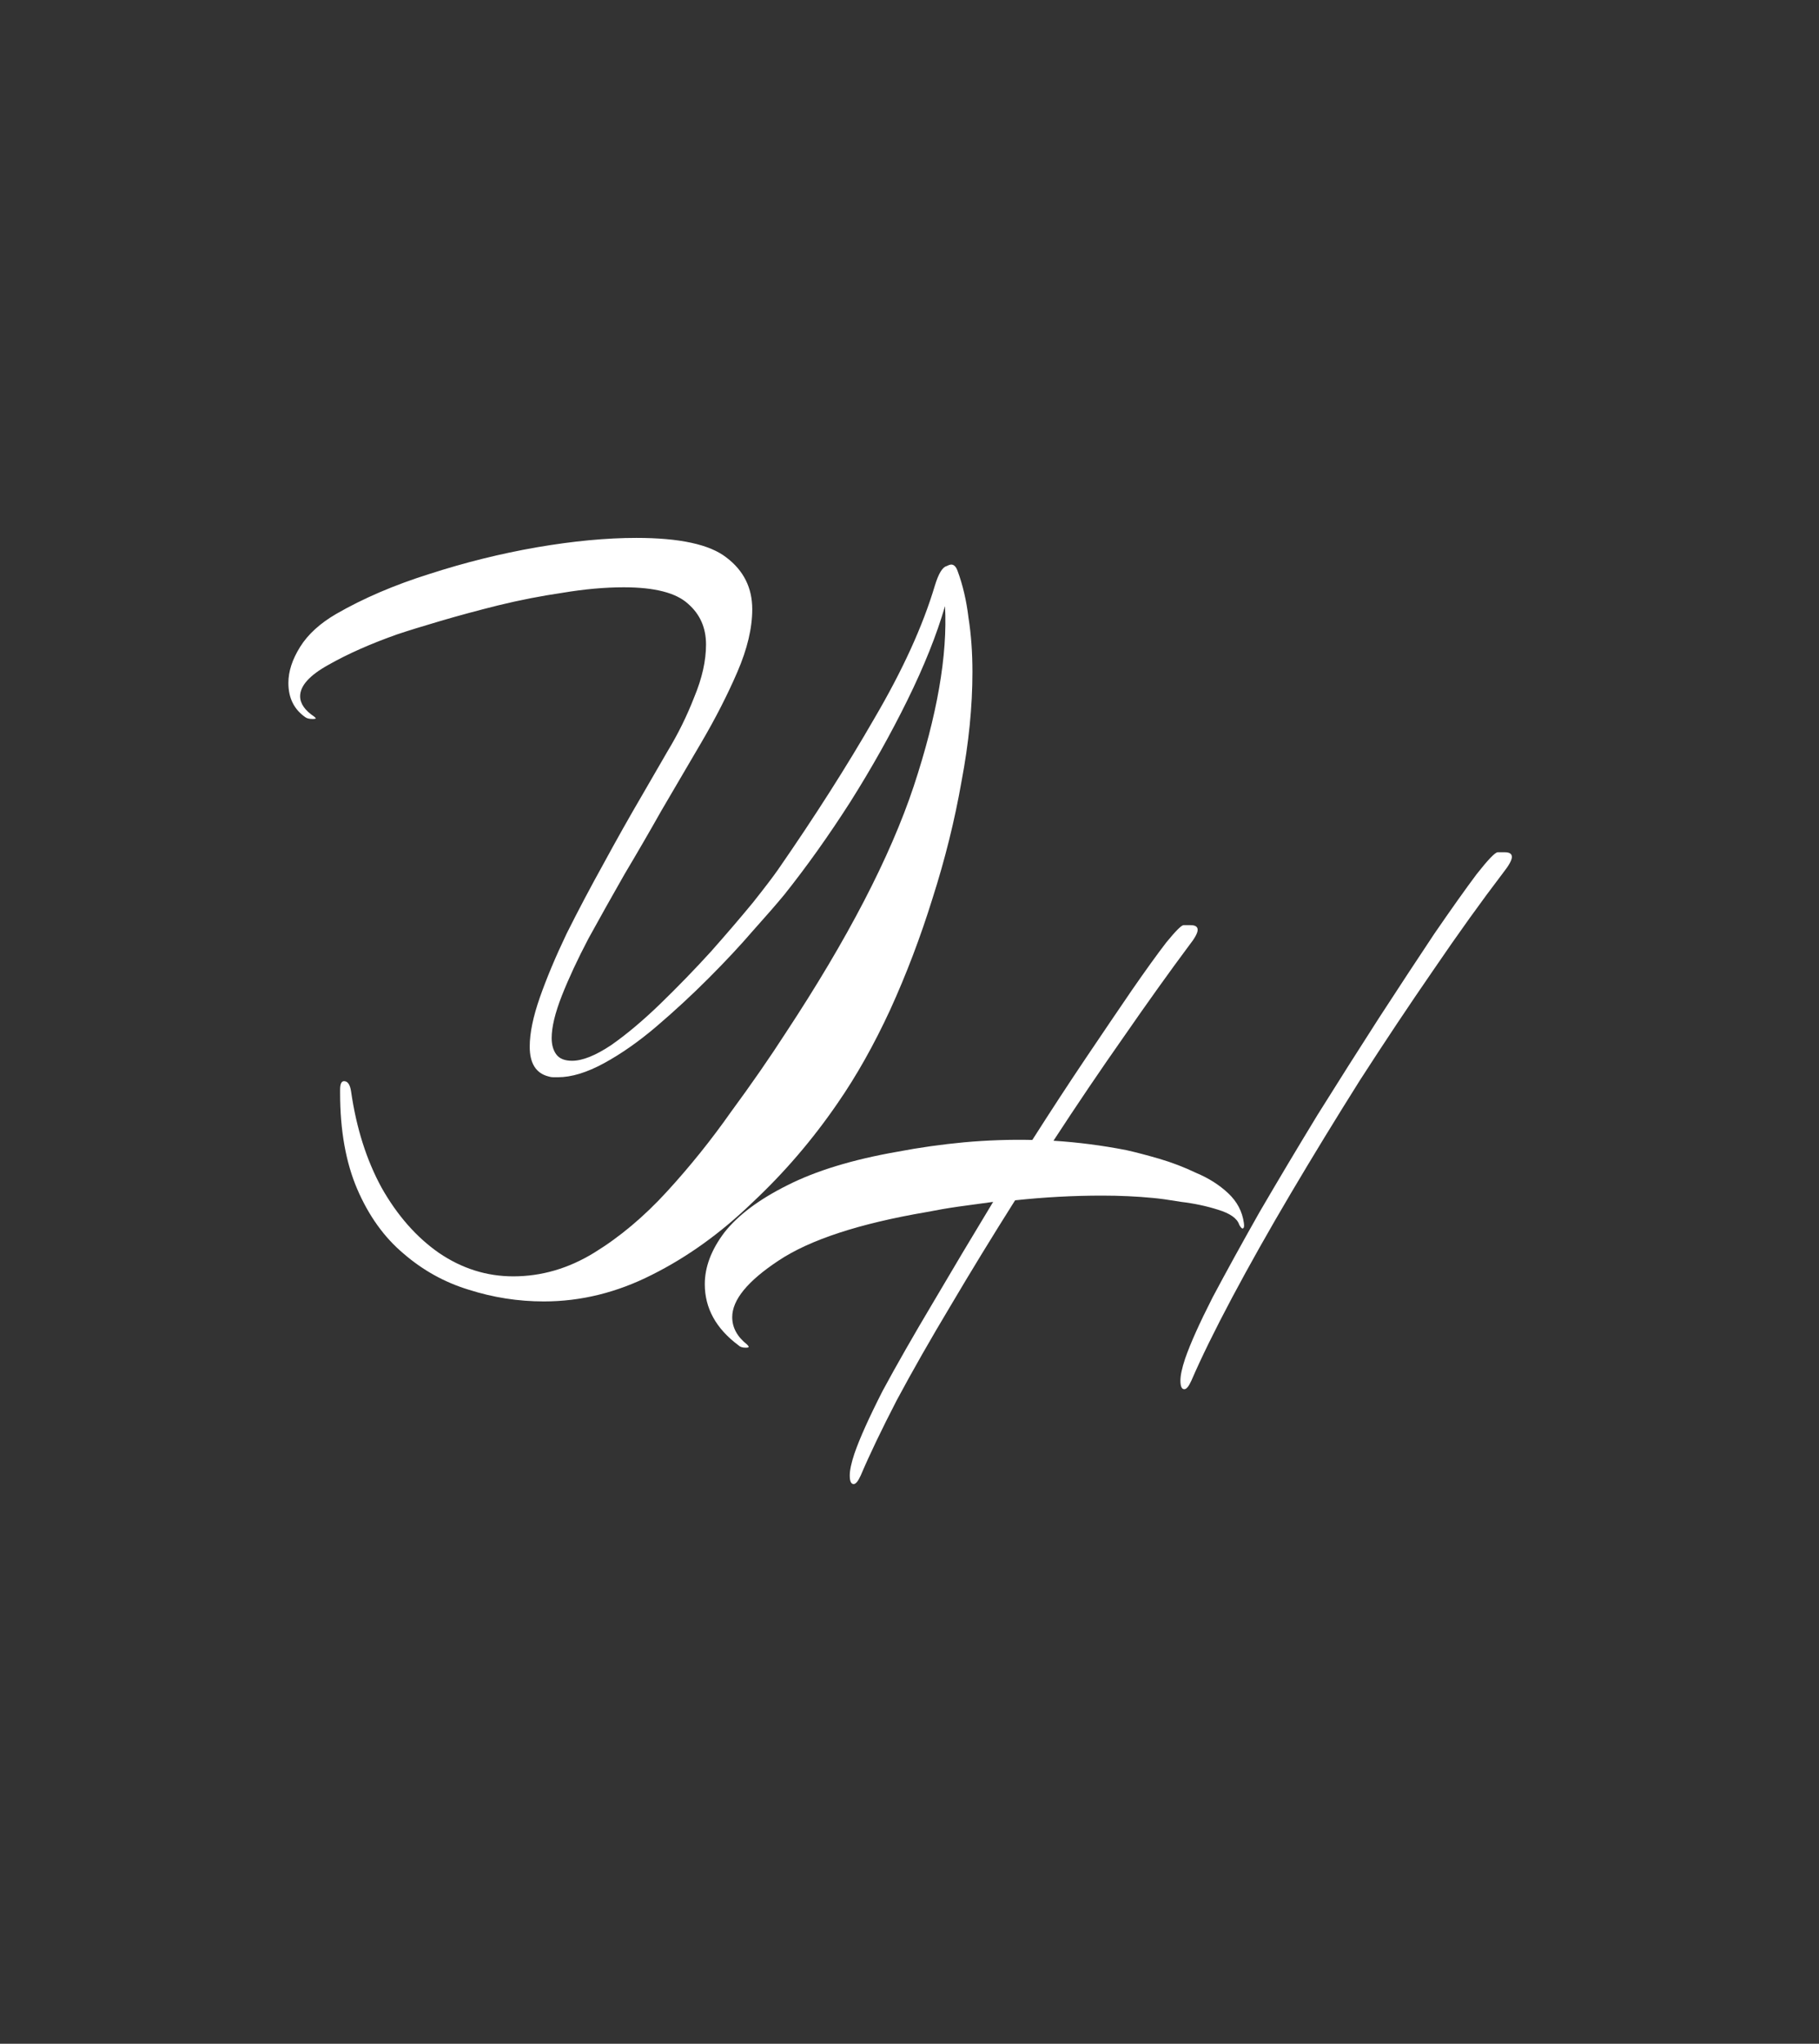 <svg width="65" height="73" viewBox="0 0 65 73" fill="none" xmlns="http://www.w3.org/2000/svg">
<rect x="0" y="0" width="65" height="73" fill="#333333" stroke="none"/>
<path d="M19.433 46.485C18.519 46.485 17.623 46.345 16.745 46.065C15.887 45.803 15.112 45.374 14.421 44.777C13.731 44.198 13.18 43.433 12.769 42.481C12.359 41.529 12.153 40.381 12.153 39.037V38.925C12.153 38.719 12.2 38.617 12.293 38.617C12.424 38.617 12.508 38.738 12.545 38.981C12.732 40.287 13.096 41.435 13.637 42.425C14.197 43.414 14.879 44.189 15.681 44.749C16.503 45.309 17.389 45.589 18.341 45.589C19.349 45.589 20.311 45.309 21.225 44.749C22.14 44.189 23.008 43.461 23.829 42.565C24.651 41.669 25.416 40.717 26.125 39.709C26.853 38.719 27.507 37.777 28.085 36.881C30.288 33.539 31.809 30.609 32.649 28.089C33.489 25.55 33.863 23.403 33.769 21.649C33.471 22.675 33.023 23.795 32.425 25.009C31.828 26.222 31.147 27.435 30.381 28.649C29.616 29.843 28.832 30.945 28.029 31.953C27.768 32.27 27.395 32.699 26.909 33.241C26.443 33.782 25.911 34.351 25.313 34.949C24.716 35.546 24.1 36.115 23.465 36.657C22.831 37.198 22.205 37.637 21.589 37.973C20.973 38.309 20.423 38.477 19.937 38.477C19.881 38.477 19.825 38.477 19.769 38.477C19.713 38.477 19.657 38.467 19.601 38.449C19.153 38.337 18.929 37.982 18.929 37.385C18.929 36.899 19.051 36.311 19.293 35.621C19.536 34.93 19.853 34.174 20.245 33.353C20.656 32.531 21.095 31.701 21.561 30.861C22.028 30.002 22.485 29.19 22.933 28.425C23.195 27.977 23.503 27.445 23.857 26.829C24.231 26.213 24.548 25.569 24.809 24.897C25.089 24.225 25.229 23.599 25.229 23.021C25.229 22.423 25.015 21.938 24.585 21.565C24.156 21.173 23.391 20.977 22.289 20.977C21.617 20.977 20.889 21.042 20.105 21.173C19.34 21.285 18.575 21.434 17.809 21.621C17.063 21.807 16.372 21.994 15.737 22.181C15.103 22.367 14.589 22.526 14.197 22.657C13.245 22.993 12.424 23.357 11.733 23.749C11.061 24.122 10.725 24.495 10.725 24.869C10.725 25.13 10.893 25.373 11.229 25.597L11.285 25.653C11.285 25.671 11.248 25.681 11.173 25.681C11.061 25.681 10.977 25.662 10.921 25.625C10.511 25.345 10.305 24.934 10.305 24.393C10.305 23.982 10.445 23.553 10.725 23.105C11.005 22.657 11.435 22.265 12.013 21.929C12.984 21.369 14.095 20.893 15.345 20.501C16.615 20.09 17.893 19.773 19.181 19.549C20.488 19.325 21.673 19.213 22.737 19.213C24.287 19.213 25.36 19.446 25.957 19.913C26.573 20.379 26.881 20.995 26.881 21.761C26.881 22.433 26.704 23.179 26.349 24.001C25.995 24.822 25.565 25.662 25.061 26.521C24.557 27.379 24.081 28.191 23.633 28.957C23.223 29.685 22.784 30.441 22.317 31.225C21.869 32.009 21.44 32.774 21.029 33.521C20.637 34.267 20.32 34.949 20.077 35.565C19.835 36.181 19.713 36.685 19.713 37.077C19.713 37.319 19.769 37.515 19.881 37.665C19.993 37.814 20.18 37.889 20.441 37.889C20.815 37.889 21.281 37.702 21.841 37.329C22.401 36.937 22.989 36.442 23.605 35.845C24.221 35.247 24.819 34.631 25.397 33.997C25.976 33.343 26.48 32.755 26.909 32.233C27.339 31.691 27.637 31.299 27.805 31.057C29.112 29.171 30.26 27.37 31.249 25.653C32.257 23.935 32.976 22.358 33.405 20.921C33.536 20.491 33.676 20.258 33.825 20.221C33.9 20.183 33.956 20.165 33.993 20.165C34.087 20.165 34.161 20.239 34.217 20.389C34.404 20.893 34.535 21.453 34.609 22.069C34.703 22.666 34.749 23.31 34.749 24.001C34.749 25.233 34.619 26.539 34.357 27.921C34.115 29.302 33.769 30.693 33.321 32.093C32.892 33.474 32.388 34.799 31.809 36.069C31.231 37.319 30.605 38.43 29.933 39.401C29.037 40.707 28.02 41.893 26.881 42.957C25.761 44.039 24.567 44.898 23.297 45.533C22.047 46.167 20.759 46.485 19.433 46.485Z" fill="white"/>
<path d="M42.321 49.621C42.228 49.621 42.181 49.519 42.181 49.313C42.181 49.127 42.237 48.865 42.349 48.529C42.536 47.988 42.863 47.26 43.329 46.345C43.815 45.431 44.375 44.413 45.009 43.293C45.663 42.173 46.353 41.016 47.081 39.821C47.828 38.627 48.556 37.479 49.265 36.377C49.993 35.257 50.656 34.249 51.253 33.353C51.869 32.457 52.373 31.748 52.765 31.225C53.176 30.703 53.428 30.441 53.521 30.441H53.773C53.941 30.441 54.025 30.497 54.025 30.609C54.025 30.721 53.923 30.908 53.717 31.169C52.933 32.196 52.103 33.353 51.225 34.641C50.348 35.911 49.471 37.227 48.593 38.589C47.735 39.952 46.913 41.296 46.129 42.621C45.345 43.947 44.645 45.188 44.029 46.345C43.413 47.503 42.928 48.492 42.573 49.313C42.48 49.519 42.396 49.621 42.321 49.621ZM30.505 53.009C30.412 53.009 30.365 52.907 30.365 52.701C30.365 52.515 30.421 52.253 30.533 51.917C30.72 51.376 31.056 50.629 31.541 49.677C32.045 48.744 32.643 47.699 33.333 46.541C34.024 45.365 34.743 44.161 35.489 42.929C35.079 42.985 34.668 43.041 34.257 43.097C33.865 43.153 33.483 43.219 33.109 43.293C30.701 43.704 28.937 44.283 27.817 45.029C26.716 45.757 26.165 46.429 26.165 47.045C26.165 47.419 26.343 47.745 26.697 48.025C26.735 48.063 26.753 48.091 26.753 48.109C26.753 48.128 26.716 48.137 26.641 48.137C26.529 48.137 26.445 48.109 26.389 48.053C25.587 47.456 25.185 46.728 25.185 45.869C25.185 45.253 25.419 44.637 25.885 44.021C26.371 43.405 27.117 42.845 28.125 42.341C29.152 41.819 30.468 41.417 32.073 41.137C32.857 40.988 33.651 40.876 34.453 40.801C35.275 40.727 36.087 40.699 36.889 40.717C37.543 39.691 38.177 38.72 38.793 37.805C39.409 36.891 39.96 36.079 40.445 35.369C40.949 34.641 41.36 34.072 41.677 33.661C42.013 33.251 42.219 33.045 42.293 33.045H42.545C42.713 33.045 42.797 33.101 42.797 33.213C42.797 33.325 42.695 33.512 42.489 33.773C41.78 34.725 41.005 35.808 40.165 37.021C39.325 38.216 38.485 39.457 37.645 40.745C38.523 40.801 39.391 40.913 40.249 41.081C40.585 41.156 40.977 41.259 41.425 41.389C41.873 41.52 42.312 41.688 42.741 41.893C43.189 42.08 43.572 42.323 43.889 42.621C44.207 42.92 44.393 43.275 44.449 43.685C44.468 43.816 44.449 43.881 44.393 43.881C44.356 43.863 44.319 43.816 44.281 43.741C44.207 43.517 43.955 43.34 43.525 43.209C43.115 43.079 42.676 42.985 42.209 42.929C41.761 42.855 41.425 42.808 41.201 42.789C40.623 42.733 40.016 42.705 39.381 42.705C38.355 42.705 37.319 42.761 36.273 42.873C35.471 44.143 34.705 45.393 33.977 46.625C33.249 47.839 32.605 48.968 32.045 50.013C31.504 51.059 31.075 51.955 30.757 52.701C30.664 52.907 30.58 53.009 30.505 53.009Z" fill="white"/>
</svg>
